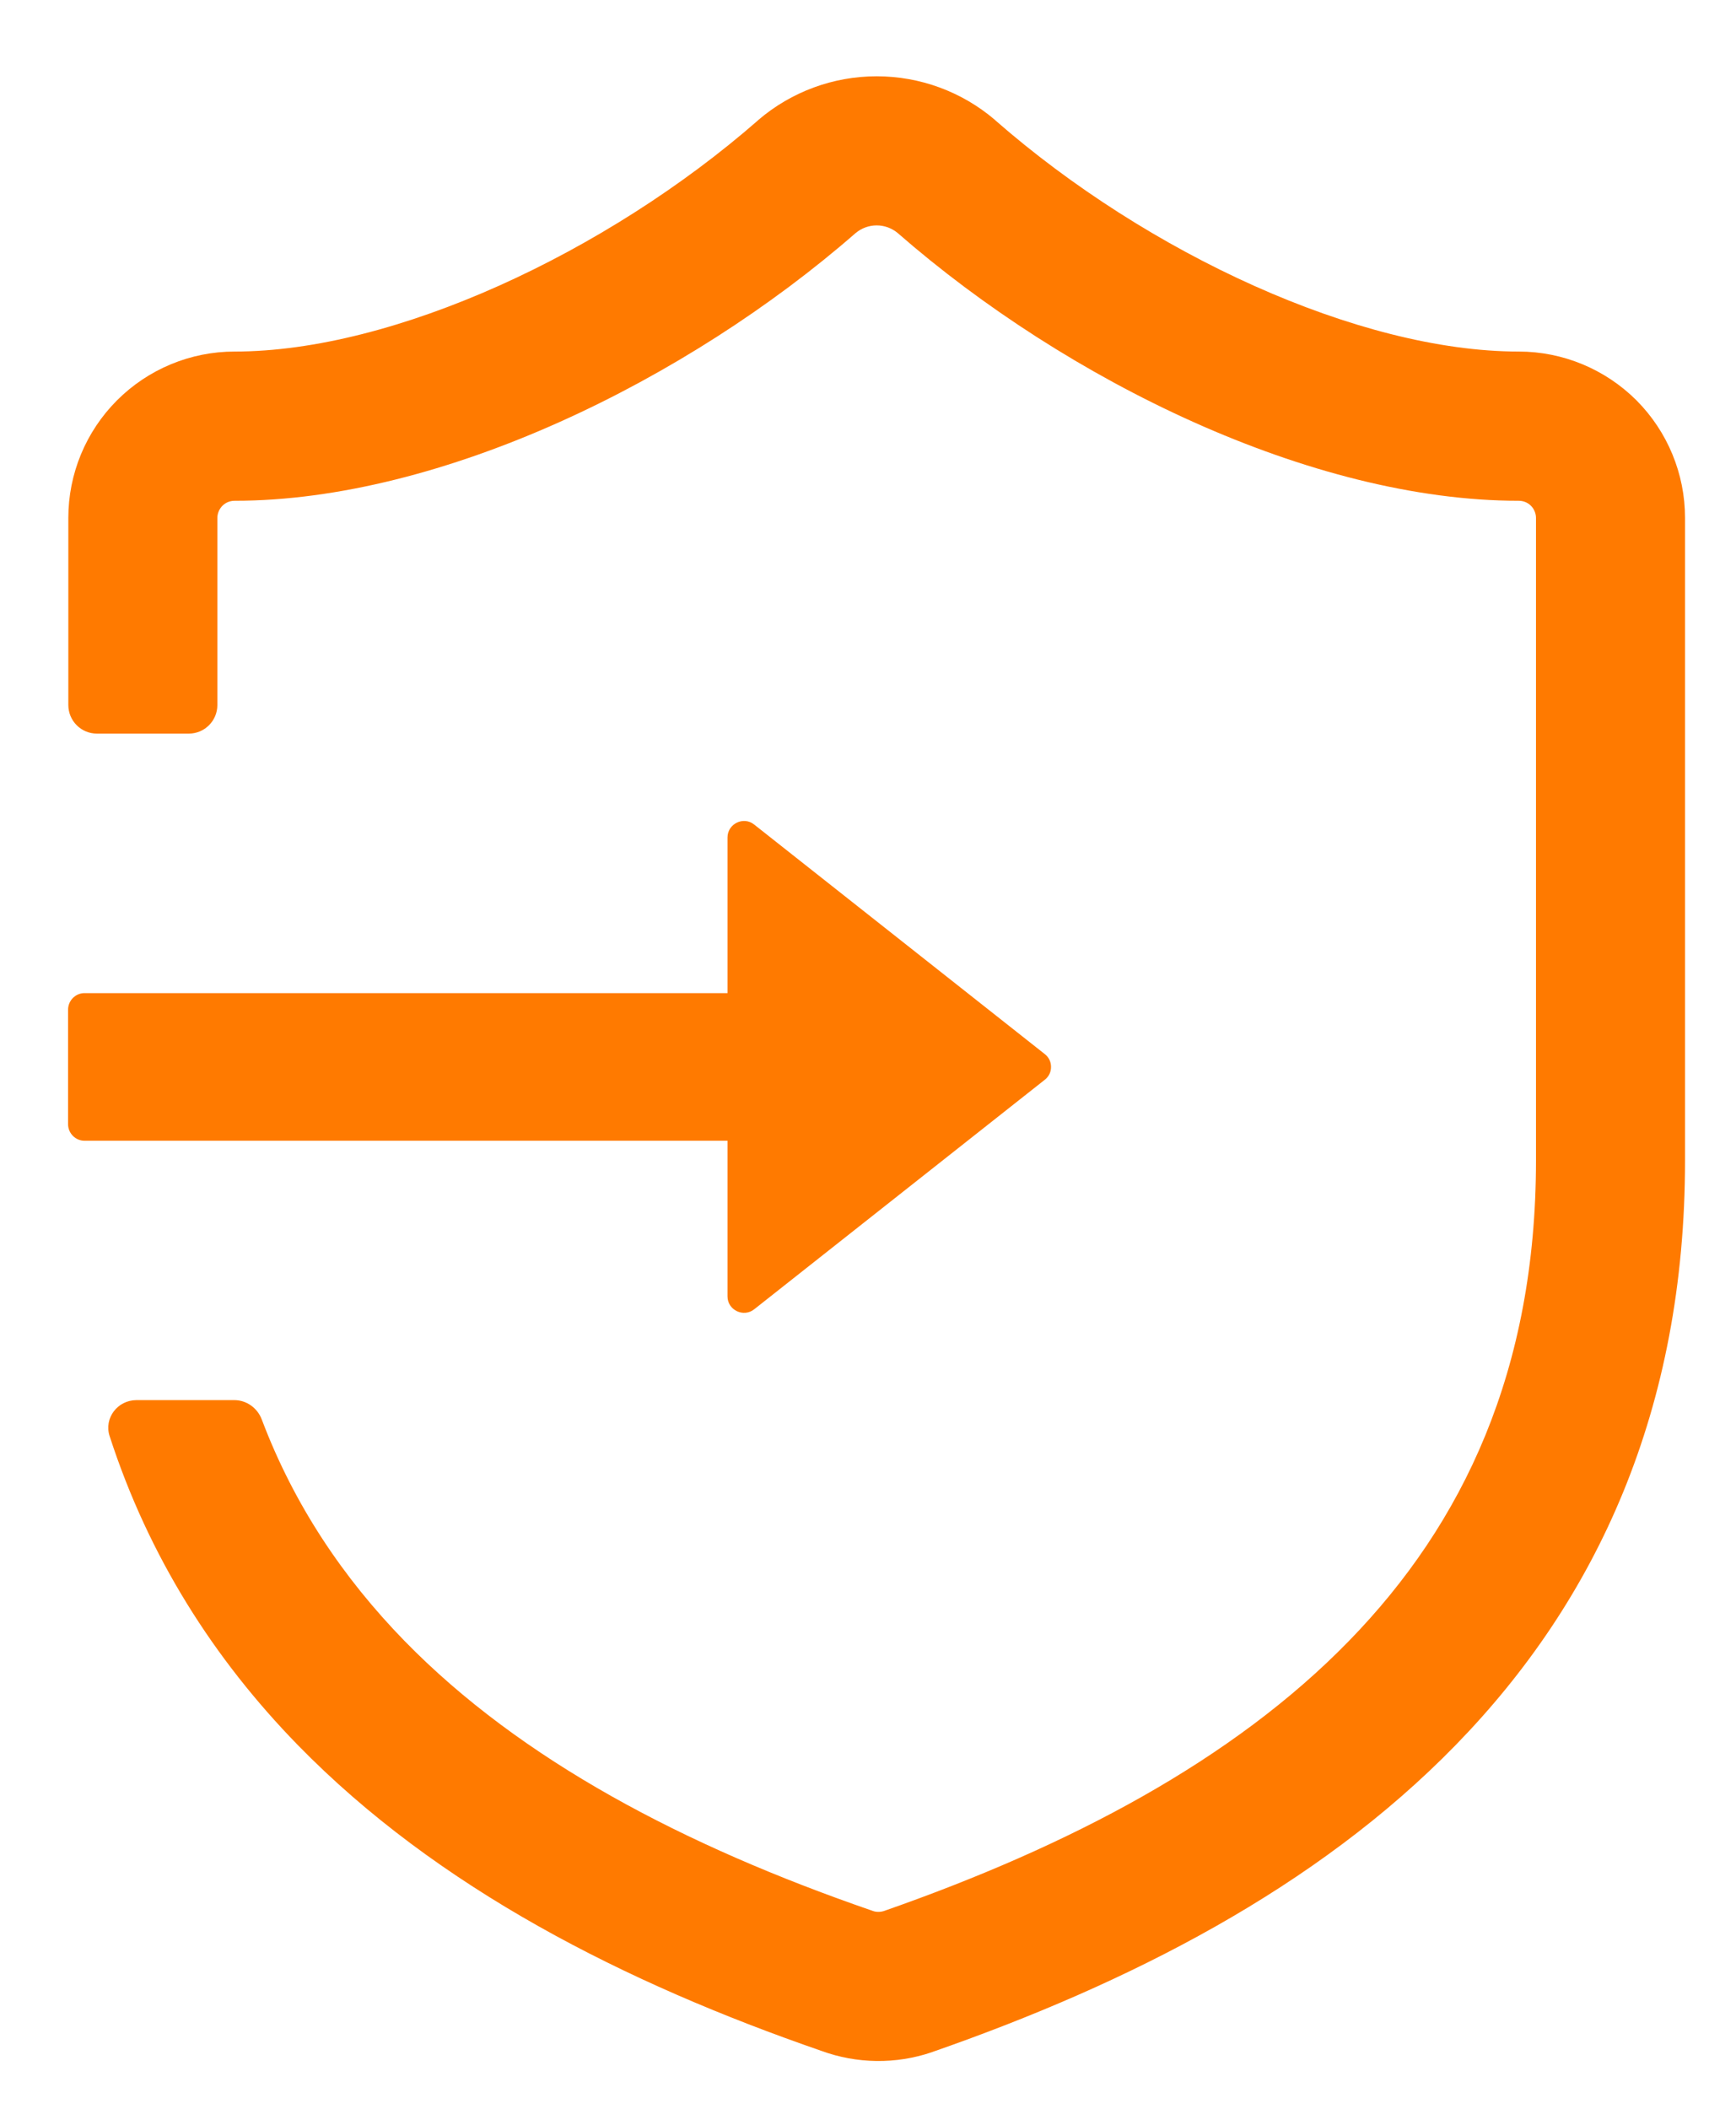 <svg width="14" height="17" viewBox="0 0 14 17" fill="none" xmlns="http://www.w3.org/2000/svg">
<g id="Group 423">
<path id="Vector" d="M5.867 9.196V10.451C5.867 10.561 5.996 10.623 6.082 10.555L8.425 8.705C8.441 8.693 8.454 8.677 8.463 8.659C8.472 8.641 8.476 8.621 8.476 8.601C8.476 8.581 8.472 8.561 8.463 8.543C8.454 8.525 8.441 8.509 8.425 8.497L6.082 6.647C5.996 6.578 5.867 6.641 5.867 6.751V8.006H0.681C0.609 8.006 0.549 8.066 0.549 8.139V9.063C0.549 9.136 0.609 9.196 0.681 9.196H5.867Z" fill="#FF7A00"/>
<path id="Subtract" fill-rule="evenodd" clip-rule="evenodd" d="M1.892 4.037C3.564 4.037 5.547 3.06 6.9 1.879C6.948 1.839 7.008 1.817 7.07 1.817C7.132 1.817 7.192 1.839 7.24 1.879C8.601 3.067 10.576 4.037 12.248 4.037C12.285 4.037 12.32 4.051 12.346 4.077C12.372 4.103 12.387 4.139 12.387 4.175V9.354C12.387 11.044 11.802 12.281 10.878 13.229C9.939 14.193 8.621 14.884 7.127 15.406C7.097 15.415 7.065 15.415 7.036 15.404C7.031 15.402 7.027 15.4 7.022 15.399C5.523 14.881 4.203 14.192 3.262 13.228C2.77 12.723 2.373 12.136 2.111 11.443C2.076 11.35 1.988 11.287 1.89 11.287H1.101C0.948 11.287 0.837 11.432 0.884 11.577C1.2 12.551 1.725 13.374 2.402 14.068C3.526 15.219 5.04 15.986 6.624 16.533C6.911 16.638 7.225 16.642 7.514 16.544L7.519 16.542C9.101 15.991 10.616 15.221 11.739 14.068C12.879 12.899 13.589 11.362 13.589 9.354V4.175C13.589 3.82 13.448 3.479 13.197 3.227C12.945 2.976 12.604 2.834 12.248 2.834C10.963 2.834 9.256 2.045 8.028 0.971L8.023 0.966C7.757 0.739 7.419 0.615 7.07 0.615C6.721 0.615 6.383 0.739 6.117 0.966L6.112 0.971C4.891 2.038 3.177 2.834 1.892 2.834C1.536 2.834 1.195 2.976 0.944 3.227C0.692 3.479 0.551 3.82 0.551 4.175V5.683C0.551 5.811 0.654 5.914 0.782 5.914H1.522C1.65 5.914 1.753 5.811 1.753 5.683V4.175C1.753 4.139 1.768 4.103 1.794 4.077C1.82 4.051 1.855 4.037 1.892 4.037Z" fill="#FF7A00"/>
</g>
</svg>
